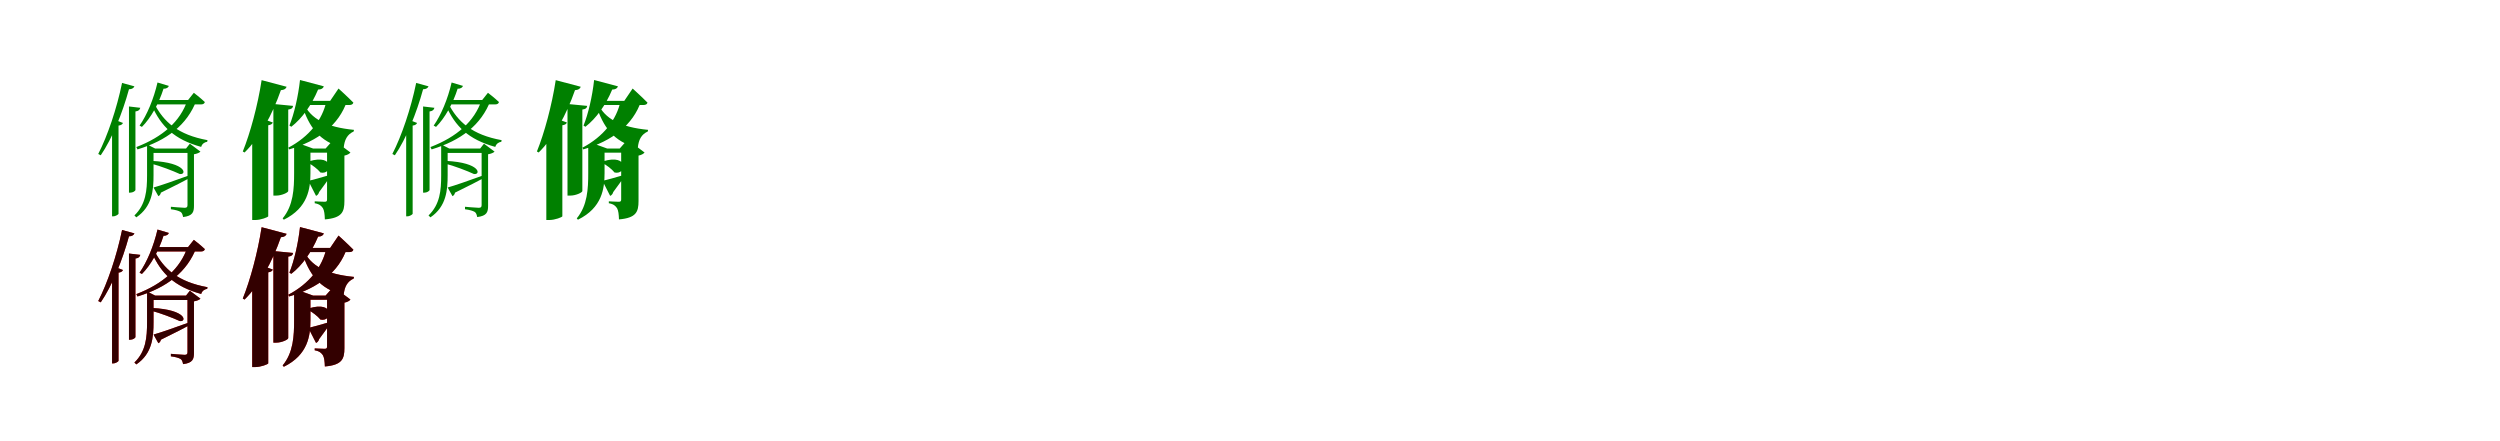 <?xml version="1.0" encoding="UTF-8"?>
<svg width="1700" height="300" xmlns="http://www.w3.org/2000/svg">
<rect width="100%" height="100%" fill="white"/>
<g fill="green" transform="translate(100 100) scale(0.1 -0.1)"><path d="M0.0 0.0V-192.0C0.0 -295.0 -8.0 -390.0 -86.0 -465.0L-73.0 -478.0C36.0 -404.0 44.0 -292.0 44.0 -191.0V-10.0H55.0L0.0 18.0ZM32.0 -94.0 26.0 -112.0C89.0 -128.0 179.0 -163.0 222.0 -183.0C270.0 -192.0 273.0 -106.0 32.0 -94.0ZM44.0 -275.0 77.0 -334.0C85.0 -330.0 92.0 -322.0 94.0 -310.0C183.0 -267.0 253.0 -230.0 302.0 -204.0L296.0 -189.0C192.0 -227.0 88.0 -263.0 44.0 -275.0ZM318.0 369.0 279.0 320.0H46.0V290.0H367.0C381.0 290.0 390.0 295.0 393.0 306.0C364.0 334.0 318.0 369.0 318.0 369.0ZM337.0 320.0H275.0C227.0 175.0 107.0 69.0 -73.0 0.0L-65.0 -16.0C135.0 45.0 273.0 150.0 337.0 320.0ZM265.0 -10.0H275.0V-394.0C275.0 -407.0 271.0 -413.0 256.0 -413.0C239.0 -413.0 162.0 -406.0 162.0 -406.0V-423.0C195.0 -427.0 216.0 -434.0 228.0 -441.0C239.0 -448.0 242.0 -462.0 245.0 -476.0C311.0 -468.0 319.0 -442.0 319.0 -399.0V-49.0C339.0 -46.0 357.0 -38.0 363.0 -31.0L291.0 23.0ZM-86.0 413.0 -170.0 436.0C-206.0 261.0 -269.0 75.0 -332.0 -47.0L-315.0 -56.0C-237.0 58.0 -168.0 229.0 -123.0 393.0C-101.0 393.0 -90.0 403.0 -86.0 413.0ZM-164.0 164.0 -213.0 183.0 -238.0 150.0V-471.0H-230.0C-213.0 -471.0 -195.0 -458.0 -194.0 -454.0V146.0C-177.0 148.0 -167.0 155.0 -164.0 164.0ZM-46.0 267.0 -123.0 276.0V-310.0H-114.0C-97.0 -310.0 -79.0 -299.0 -79.0 -291.0V242.0C-57.0 245.0 -49.0 254.0 -46.0 267.0ZM46.0 302.0 33.0 281.0C96.0 141.0 184.0 52.0 368.0 1.0C374.0 22.0 390.0 33.0 409.0 36.0L411.0 47.0C213.0 83.0 112.0 169.0 46.0 302.0ZM148.0 416.0 71.0 439.0C45.0 326.0 -1.0 217.0 -51.0 146.0L-35.0 137.0C26.0 198.0 79.0 294.0 112.0 397.0C134.0 396.0 145.0 406.0 148.0 416.0ZM303.0 -10.0H23.0V-40.0H303.0Z"/></g>
<g fill="green" transform="translate(200 100) scale(0.1 -0.1)"><path d="M0.0 0.0V-177.0C0.0 -284.0 -5.0 -397.0 -78.0 -485.0L-70.0 -494.0C95.0 -413.0 111.0 -281.0 111.0 -177.0V-10.0H129.0L21.0 29.0ZM101.0 -97.0 93.0 -106.0C121.0 -120.0 160.0 -149.0 179.0 -173.0C262.0 -192.0 279.0 -42.0 101.0 -97.0ZM97.0 -230.0 149.0 -332.0C159.0 -328.0 167.0 -318.0 170.0 -306.0C204.0 -260.0 231.0 -223.0 245.0 -201.0L242.0 -190.0C185.0 -207.0 124.0 -224.0 97.0 -230.0ZM302.0 398.0 245.0 314.0H65.0V286.0H376.0C390.0 286.0 400.0 291.0 403.0 302.0C366.0 340.0 302.0 398.0 302.0 398.0ZM360.0 314.0H220.0C193.0 185.0 103.0 71.0 -39.0 -4.0L-34.0 -16.0C163.0 41.0 305.0 150.0 360.0 314.0ZM214.0 -10.0H224.0V-356.0C224.0 -367.0 221.0 -372.0 208.0 -372.0C192.0 -372.0 140.0 -369.0 140.0 -369.0V-382.0C174.0 -388.0 186.0 -401.0 196.0 -416.0C205.0 -432.0 208.0 -458.0 209.0 -492.0C326.0 -482.0 342.0 -441.0 342.0 -367.0V-58.0C363.0 -54.0 377.0 -45.0 383.0 -37.0L267.0 50.0ZM-51.0 410.0 -221.0 455.0C-247.0 284.0 -299.0 93.0 -349.0 -30.0L-337.0 -37.0C-233.0 66.0 -150.0 215.0 -90.0 387.0C-67.0 388.0 -55.0 397.0 -51.0 410.0ZM-145.0 167.0 -224.0 196.0 -285.0 115.0V-496.0H-264.0C-226.0 -496.0 -178.0 -477.0 -176.0 -471.0V148.0C-157.0 151.0 -148.0 158.0 -145.0 167.0ZM-7.0 280.0 -141.0 293.0V-330.0H-122.0C-84.0 -330.0 -40.0 -309.0 -40.0 -299.0V255.0C-16.0 258.0 -9.0 267.0 -7.0 280.0ZM64.0 299.0 54.0 284.0C101.0 140.0 167.0 38.0 337.0 -7.0C342.0 51.0 362.0 86.0 405.0 106.0L407.0 117.0C221.0 135.0 112.0 191.0 64.0 299.0ZM202.0 413.0 40.0 456.0C28.0 345.0 0.0 225.0 -32.0 146.0L-19.0 138.0C55.0 196.0 118.0 284.0 163.0 391.0C186.0 391.0 198.0 400.0 202.0 413.0ZM280.0 -10.0H63.0V-38.0H280.0Z"/></g>
<g fill="green" transform="translate(300 100) scale(0.1 -0.1)"><path d="M0.0 0.0V-192.0C0.0 -295.0 -8.0 -390.0 -86.0 -465.0L-73.0 -478.0C36.0 -404.0 44.0 -292.0 44.0 -191.0V-10.0H55.0L0.0 18.0ZM32.0 -94.0 26.0 -112.0C89.0 -128.0 179.0 -163.0 222.0 -183.0C270.0 -192.0 273.0 -106.0 32.0 -94.0ZM44.0 -275.0 77.0 -334.0C85.0 -330.0 92.0 -322.0 94.0 -310.0C183.0 -267.0 253.0 -230.0 302.0 -204.0L296.0 -189.0C192.0 -227.0 88.0 -263.0 44.0 -275.0ZM318.0 369.0 279.0 320.0H46.0V290.0H367.0C381.0 290.0 390.0 295.0 393.0 306.0C364.0 334.0 318.0 369.0 318.0 369.0ZM337.0 320.0H275.0C227.0 175.0 107.0 69.0 -73.0 0.0L-65.0 -16.0C135.0 45.0 273.0 150.0 337.0 320.0ZM265.0 -10.0H275.0V-394.0C275.0 -407.0 271.0 -413.0 256.0 -413.0C239.0 -413.0 162.0 -406.0 162.0 -406.0V-423.0C195.0 -427.0 216.0 -434.0 228.0 -441.0C239.0 -448.0 242.0 -462.0 245.0 -476.0C311.0 -468.0 319.0 -442.0 319.0 -399.0V-49.0C339.0 -46.0 357.0 -38.0 363.0 -31.0L291.0 23.0ZM-86.0 413.0 -170.0 436.0C-206.0 261.0 -269.0 75.0 -332.0 -47.0L-315.0 -56.0C-237.0 58.0 -168.0 229.0 -123.0 393.0C-101.0 393.0 -90.0 403.0 -86.0 413.0ZM-164.0 164.0 -213.0 183.0 -238.0 150.0V-471.0H-230.0C-213.0 -471.0 -195.0 -458.0 -194.0 -454.0V146.0C-177.0 148.0 -167.0 155.0 -164.0 164.0ZM-46.0 267.0 -123.0 276.0V-310.0H-114.0C-97.0 -310.0 -79.0 -299.0 -79.0 -291.0V242.0C-57.0 245.0 -49.0 254.0 -46.0 267.0ZM46.0 302.0 33.0 281.0C96.0 141.0 184.0 52.0 368.0 1.0C374.0 22.0 390.0 33.0 409.0 36.0L411.0 47.0C213.0 83.0 112.0 169.0 46.0 302.0ZM148.0 416.0 71.0 439.0C45.0 326.0 -1.0 217.0 -51.0 146.0L-35.0 137.0C26.0 198.0 79.0 294.0 112.0 397.0C134.0 396.0 145.0 406.0 148.0 416.0ZM303.0 -10.0H23.0V-40.0H303.0Z"/></g>
<g fill="green" transform="translate(400 100) scale(0.1 -0.1)"><path d="M0.0 0.0V-177.0C0.0 -284.0 -5.0 -397.0 -78.0 -485.0L-70.0 -494.0C95.0 -413.0 111.0 -281.0 111.0 -177.0V-10.0H129.0L21.0 29.0ZM101.0 -97.0 93.0 -106.0C121.0 -120.0 160.0 -149.0 179.0 -173.0C262.0 -192.0 279.0 -42.0 101.0 -97.0ZM97.0 -230.0 149.0 -332.0C159.0 -328.0 167.0 -318.0 170.0 -306.0C204.0 -260.0 231.0 -223.0 245.0 -201.0L242.0 -190.0C185.0 -207.0 124.0 -224.0 97.0 -230.0ZM302.0 398.0 245.0 314.0H65.0V286.0H376.0C390.0 286.0 400.0 291.0 403.0 302.0C366.0 340.0 302.0 398.0 302.0 398.0ZM360.0 314.0H220.0C193.0 185.0 103.0 71.0 -39.0 -4.0L-34.0 -16.0C163.0 41.0 305.0 150.0 360.0 314.0ZM214.0 -10.0H224.0V-356.0C224.0 -367.0 221.0 -372.0 208.0 -372.0C192.0 -372.0 140.0 -369.0 140.0 -369.0V-382.0C174.0 -388.0 186.0 -401.0 196.0 -416.0C205.0 -432.0 208.0 -458.0 209.0 -492.0C326.0 -482.0 342.0 -441.0 342.0 -367.0V-58.0C363.0 -54.0 377.0 -45.0 383.0 -37.0L267.0 50.0ZM-51.0 410.0 -221.0 455.0C-247.0 284.0 -299.0 93.0 -349.0 -30.0L-337.0 -37.0C-233.0 66.0 -150.0 215.0 -90.0 387.0C-67.0 388.0 -55.0 397.0 -51.0 410.0ZM-145.0 167.0 -224.0 196.0 -285.0 115.0V-496.0H-264.0C-226.0 -496.0 -178.0 -477.0 -176.0 -471.0V148.0C-157.0 151.0 -148.0 158.0 -145.0 167.0ZM-7.0 280.0 -141.0 293.0V-330.0H-122.0C-84.0 -330.0 -40.0 -309.0 -40.0 -299.0V255.0C-16.0 258.0 -9.0 267.0 -7.0 280.0ZM64.0 299.0 54.0 284.0C101.0 140.0 167.0 38.0 337.0 -7.0C342.0 51.0 362.0 86.0 405.0 106.0L407.0 117.0C221.0 135.0 112.0 191.0 64.0 299.0ZM202.0 413.0 40.0 456.0C28.0 345.0 0.0 225.0 -32.0 146.0L-19.0 138.0C55.0 196.0 118.0 284.0 163.0 391.0C186.0 391.0 198.0 400.0 202.0 413.0ZM280.0 -10.0H63.0V-38.0H280.0Z"/></g>
<g fill="red" transform="translate(100 200) scale(0.1 -0.1)"><path d="M0.0 0.0V-192.0C0.0 -295.0 -8.0 -390.0 -86.0 -465.0L-73.0 -478.0C36.0 -404.0 44.0 -292.0 44.0 -191.0V-10.0H55.0L0.0 18.0ZM32.0 -94.0 26.0 -112.0C89.0 -128.0 179.0 -163.0 222.0 -183.0C270.0 -192.0 273.0 -106.0 32.0 -94.0ZM44.0 -275.0 77.0 -334.0C85.0 -330.0 92.0 -322.0 94.0 -310.0C183.0 -267.0 253.0 -230.0 302.0 -204.0L296.0 -189.0C192.0 -227.0 88.0 -263.0 44.0 -275.0ZM318.0 369.0 279.0 320.0H46.0V290.0H367.0C381.0 290.0 390.0 295.0 393.0 306.0C364.0 334.0 318.0 369.0 318.0 369.0ZM337.0 320.0H275.0C227.0 175.0 107.0 69.0 -73.0 0.0L-65.0 -16.0C135.0 45.0 273.0 150.0 337.0 320.0ZM265.0 -10.0H275.0V-394.0C275.0 -407.0 271.0 -413.0 256.0 -413.0C239.0 -413.0 162.0 -406.0 162.0 -406.0V-423.0C195.0 -427.0 216.0 -434.0 228.0 -441.0C239.0 -448.0 242.0 -462.0 245.0 -476.0C311.0 -468.0 319.0 -442.0 319.0 -399.0V-49.0C339.0 -46.0 357.0 -38.0 363.0 -31.0L291.0 23.0ZM-86.0 413.0 -170.0 436.0C-206.0 261.0 -269.0 75.0 -332.0 -47.0L-315.0 -56.0C-237.0 58.0 -168.0 229.0 -123.0 393.0C-101.0 393.0 -90.0 403.0 -86.0 413.0ZM-164.0 164.0 -213.0 183.0 -238.0 150.0V-471.0H-230.0C-213.0 -471.0 -195.0 -458.0 -194.0 -454.0V146.0C-177.0 148.0 -167.0 155.0 -164.0 164.0ZM-46.0 267.0 -123.0 276.0V-310.0H-114.0C-97.0 -310.0 -79.0 -299.0 -79.0 -291.0V242.0C-57.0 245.0 -49.0 254.0 -46.0 267.0ZM46.0 302.0 33.0 281.0C96.0 141.0 184.0 52.0 368.0 1.0C374.0 22.0 390.0 33.0 409.0 36.0L411.0 47.0C213.0 83.0 112.0 169.0 46.0 302.0ZM148.0 416.0 71.0 439.0C45.0 326.0 -1.0 217.0 -51.0 146.0L-35.0 137.0C26.0 198.0 79.0 294.0 112.0 397.0C134.0 396.0 145.0 406.0 148.0 416.0ZM303.0 -10.0H23.0V-40.0H303.0Z"/></g>
<g fill="black" opacity=".8" transform="translate(100 200) scale(0.1 -0.1)"><path d="M0.0 0.0V-192.0C0.0 -295.0 -8.0 -390.0 -86.0 -465.0L-73.0 -478.0C36.0 -404.0 44.0 -292.0 44.0 -191.0V-10.0H55.0L0.0 18.0ZM32.0 -94.0 26.0 -112.0C89.0 -128.0 179.0 -163.0 222.0 -183.0C270.0 -192.0 273.0 -106.0 32.0 -94.0ZM44.0 -275.0 77.0 -334.0C85.0 -330.0 92.0 -322.0 94.0 -310.0C183.0 -267.0 253.0 -230.0 302.0 -204.0L296.0 -189.0C192.0 -227.0 88.0 -263.0 44.0 -275.0ZM318.0 369.0 279.0 320.0H46.0V290.0H367.0C381.0 290.0 390.0 295.0 393.0 306.0C364.0 334.0 318.0 369.0 318.0 369.0ZM337.0 320.0H275.0C227.0 175.0 107.0 69.0 -73.0 0.0L-65.0 -16.0C135.0 45.0 273.0 150.0 337.0 320.0ZM265.0 -10.0H275.0V-394.0C275.0 -407.0 271.0 -413.0 256.0 -413.0C239.0 -413.0 162.0 -406.0 162.0 -406.0V-423.0C195.0 -427.0 216.0 -434.0 228.0 -441.0C239.0 -448.0 242.0 -462.0 245.0 -476.0C311.0 -468.0 319.0 -442.0 319.0 -399.0V-49.0C339.0 -46.0 357.0 -38.0 363.0 -31.0L291.0 23.0ZM-86.0 413.0 -170.0 436.0C-206.0 261.0 -269.0 75.0 -332.0 -47.0L-315.0 -56.0C-237.0 58.0 -168.0 229.0 -123.0 393.0C-101.0 393.0 -90.0 403.0 -86.0 413.0ZM-164.0 164.0 -213.0 183.0 -238.0 150.0V-471.0H-230.0C-213.0 -471.0 -195.0 -458.0 -194.0 -454.0V146.0C-177.0 148.0 -167.0 155.0 -164.0 164.0ZM-46.0 267.0 -123.0 276.0V-310.0H-114.0C-97.0 -310.0 -79.0 -299.0 -79.0 -291.0V242.0C-57.0 245.0 -49.0 254.0 -46.0 267.0ZM46.0 302.0 33.0 281.0C96.0 141.0 184.0 52.0 368.0 1.0C374.0 22.0 390.0 33.0 409.0 36.0L411.0 47.0C213.0 83.0 112.0 169.0 46.0 302.0ZM148.0 416.0 71.0 439.0C45.0 326.0 -1.0 217.0 -51.0 146.0L-35.0 137.0C26.0 198.0 79.0 294.0 112.0 397.0C134.0 396.0 145.0 406.0 148.0 416.0ZM303.0 -10.0H23.0V-40.0H303.0Z"/></g>
<g fill="red" transform="translate(200 200) scale(0.1 -0.1)"><path d="M0.0 0.0V-177.0C0.0 -284.0 -5.0 -397.0 -78.0 -485.0L-70.0 -494.0C95.0 -413.0 111.0 -281.0 111.0 -177.0V-10.0H129.0L21.0 29.0ZM101.0 -97.0 93.0 -106.0C121.0 -120.0 160.0 -149.0 179.0 -173.0C262.0 -192.0 279.0 -42.0 101.0 -97.0ZM97.0 -230.0 149.0 -332.0C159.0 -328.0 167.0 -318.0 170.0 -306.0C204.0 -260.0 231.0 -223.0 245.0 -201.0L242.0 -190.0C185.0 -207.0 124.0 -224.0 97.0 -230.0ZM302.0 398.0 245.0 314.0H65.0V286.0H376.0C390.0 286.0 400.0 291.0 403.0 302.0C366.0 340.0 302.0 398.0 302.0 398.0ZM360.0 314.0H220.0C193.0 185.0 103.0 71.0 -39.0 -4.0L-34.0 -16.0C163.0 41.0 305.0 150.0 360.0 314.0ZM214.0 -10.0H224.0V-356.0C224.0 -367.0 221.0 -372.0 208.0 -372.0C192.0 -372.0 140.0 -369.0 140.0 -369.0V-382.0C174.0 -388.0 186.0 -401.0 196.0 -416.0C205.0 -432.0 208.0 -458.0 209.0 -492.0C326.0 -482.0 342.0 -441.0 342.0 -367.0V-58.0C363.0 -54.0 377.0 -45.0 383.0 -37.0L267.0 50.0ZM-51.0 410.0 -221.0 455.0C-247.0 284.0 -299.0 93.0 -349.0 -30.0L-337.0 -37.0C-233.0 66.0 -150.0 215.0 -90.0 387.0C-67.0 388.0 -55.0 397.0 -51.0 410.0ZM-145.0 167.0 -224.0 196.0 -285.0 115.0V-496.0H-264.0C-226.0 -496.0 -178.0 -477.0 -176.0 -471.0V148.0C-157.0 151.0 -148.0 158.0 -145.0 167.0ZM-7.0 280.0 -141.0 293.0V-330.0H-122.0C-84.0 -330.0 -40.0 -309.0 -40.0 -299.0V255.0C-16.0 258.0 -9.0 267.0 -7.0 280.0ZM64.0 299.0 54.0 284.0C101.0 140.0 167.0 38.0 337.0 -7.0C342.0 51.0 362.0 86.0 405.0 106.0L407.0 117.0C221.0 135.0 112.0 191.0 64.0 299.0ZM202.0 413.0 40.0 456.0C28.0 345.0 0.0 225.0 -32.0 146.0L-19.0 138.0C55.0 196.0 118.0 284.0 163.0 391.0C186.0 391.0 198.0 400.0 202.0 413.0ZM280.0 -10.0H63.0V-38.0H280.0Z"/></g>
<g fill="black" opacity=".8" transform="translate(200 200) scale(0.1 -0.1)"><path d="M0.0 0.0V-177.0C0.0 -284.0 -5.0 -397.0 -78.0 -485.0L-70.0 -494.0C95.0 -413.0 111.0 -281.0 111.0 -177.0V-10.0H129.0L21.0 29.0ZM101.0 -97.0 93.0 -106.0C121.0 -120.0 160.0 -149.0 179.0 -173.0C262.0 -192.0 279.0 -42.0 101.0 -97.0ZM97.0 -230.0 149.0 -332.0C159.0 -328.0 167.0 -318.0 170.0 -306.0C204.0 -260.0 231.0 -223.0 245.0 -201.0L242.0 -190.0C185.0 -207.0 124.0 -224.0 97.0 -230.0ZM302.0 398.0 245.0 314.0H65.0V286.0H376.0C390.0 286.0 400.0 291.0 403.0 302.0C366.0 340.0 302.0 398.0 302.0 398.0ZM360.0 314.0H220.0C193.0 185.0 103.0 71.0 -39.0 -4.0L-34.0 -16.0C163.0 41.0 305.0 150.0 360.0 314.0ZM214.0 -10.0H224.0V-356.0C224.0 -367.0 221.0 -372.0 208.0 -372.0C192.0 -372.0 140.0 -369.0 140.0 -369.0V-382.0C174.0 -388.0 186.0 -401.0 196.0 -416.0C205.0 -432.0 208.0 -458.0 209.0 -492.0C326.0 -482.0 342.0 -441.0 342.0 -367.0V-58.0C363.0 -54.0 377.0 -45.0 383.0 -37.0L267.0 50.0ZM-51.0 410.0 -221.0 455.0C-247.0 284.0 -299.0 93.0 -349.0 -30.0L-337.0 -37.0C-233.0 66.0 -150.0 215.0 -90.0 387.0C-67.0 388.0 -55.0 397.0 -51.0 410.0ZM-145.0 167.0 -224.0 196.0 -285.0 115.0V-496.0H-264.0C-226.0 -496.0 -178.0 -477.0 -176.0 -471.0V148.0C-157.0 151.0 -148.0 158.0 -145.0 167.0ZM-7.0 280.0 -141.0 293.0V-330.0H-122.0C-84.0 -330.0 -40.0 -309.0 -40.0 -299.0V255.0C-16.0 258.0 -9.0 267.0 -7.0 280.0ZM64.0 299.0 54.0 284.0C101.0 140.0 167.0 38.0 337.0 -7.0C342.0 51.0 362.0 86.0 405.0 106.0L407.0 117.0C221.0 135.0 112.0 191.0 64.0 299.0ZM202.0 413.0 40.0 456.0C28.0 345.0 0.0 225.0 -32.0 146.0L-19.0 138.0C55.0 196.0 118.0 284.0 163.0 391.0C186.0 391.0 198.0 400.0 202.0 413.0ZM280.0 -10.0H63.0V-38.0H280.0Z"/></g>
</svg>

